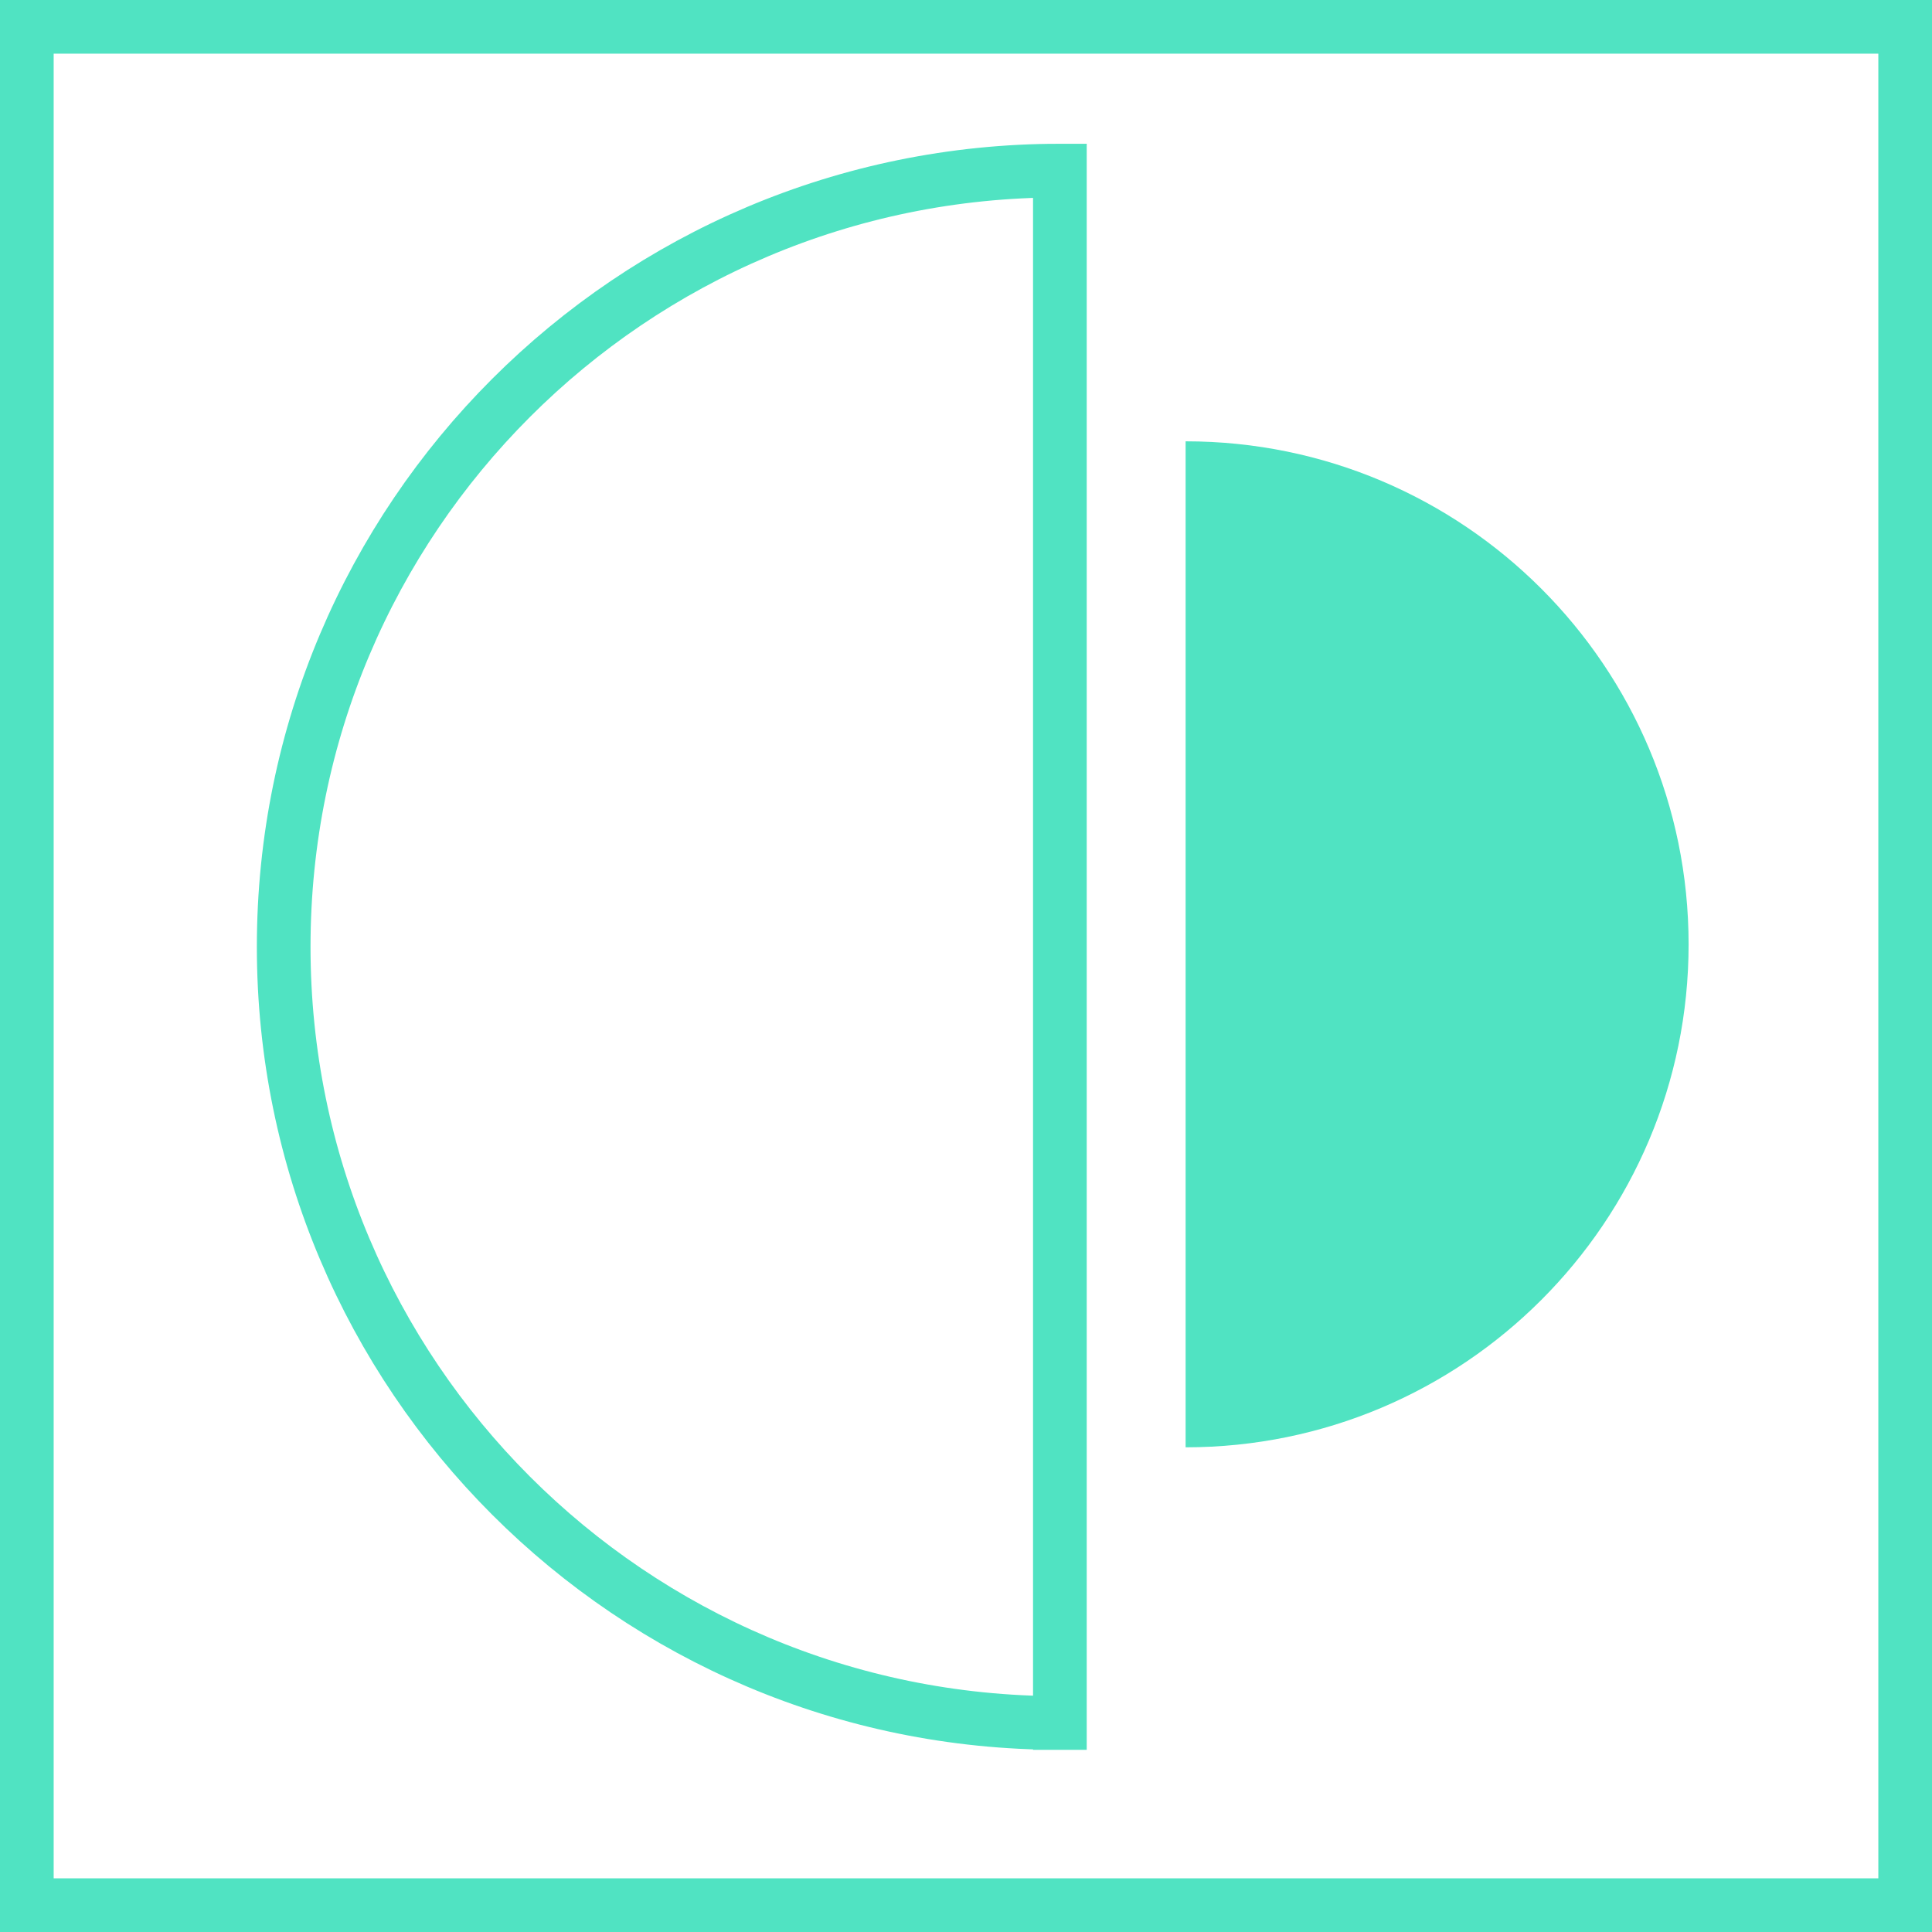 <?xml version="1.0" encoding="UTF-8" standalone="no"?>
<svg width="36px" height="36px" viewBox="0 0 36 36" version="1.1" xmlns="http://www.w3.org/2000/svg" xmlns:xlink="http://www.w3.org/1999/xlink">
    <!-- Generator: Sketch 43.2 (39069) - http://www.bohemiancoding.com/sketch -->
    <title>Command icon</title>
    <desc>Created with Sketch.</desc>
    <defs></defs>
    <g id="Page-1" stroke="none" stroke-width="1" fill="none" fill-rule="evenodd">
        <g id="Command@2x">
            <g id="Command-icon" transform="translate(-1, 0)">
                <rect id="Rectangle-17-Copy-8" stroke="#50E3C2" x="1.5" y="0.5" width="35" height="35"></rect>
                <path d="M30.099,25.751 C24.451,31.399 15.293,31.399 9.645,25.751 C3.997,20.103 3.997,10.945 9.645,5.297 C15.886,11.538 24.147,19.798 30.099,25.751" id="Oval-1-Copy-2" stroke="#50E3C2" stroke-linecap="square" transform="translate(17.754, 17.642) rotate(45) translate(-17.754, -17.642) "></path>
                <path d="M19.778,12.341 C16.118,16.002 16.118,21.936 19.778,25.596 C23.822,21.552 29.175,16.199 33.033,12.341 C29.372,8.681 23.438,8.681 19.778,12.341 Z" id="Oval-1-Copy" fill="#50E3C2" style="mix-blend-mode: multiply;" transform="translate(25.033, 17.596) rotate(135) translate(-25.033, -17.596) "></path>
            </g>
        </g>
    </g>
</svg>